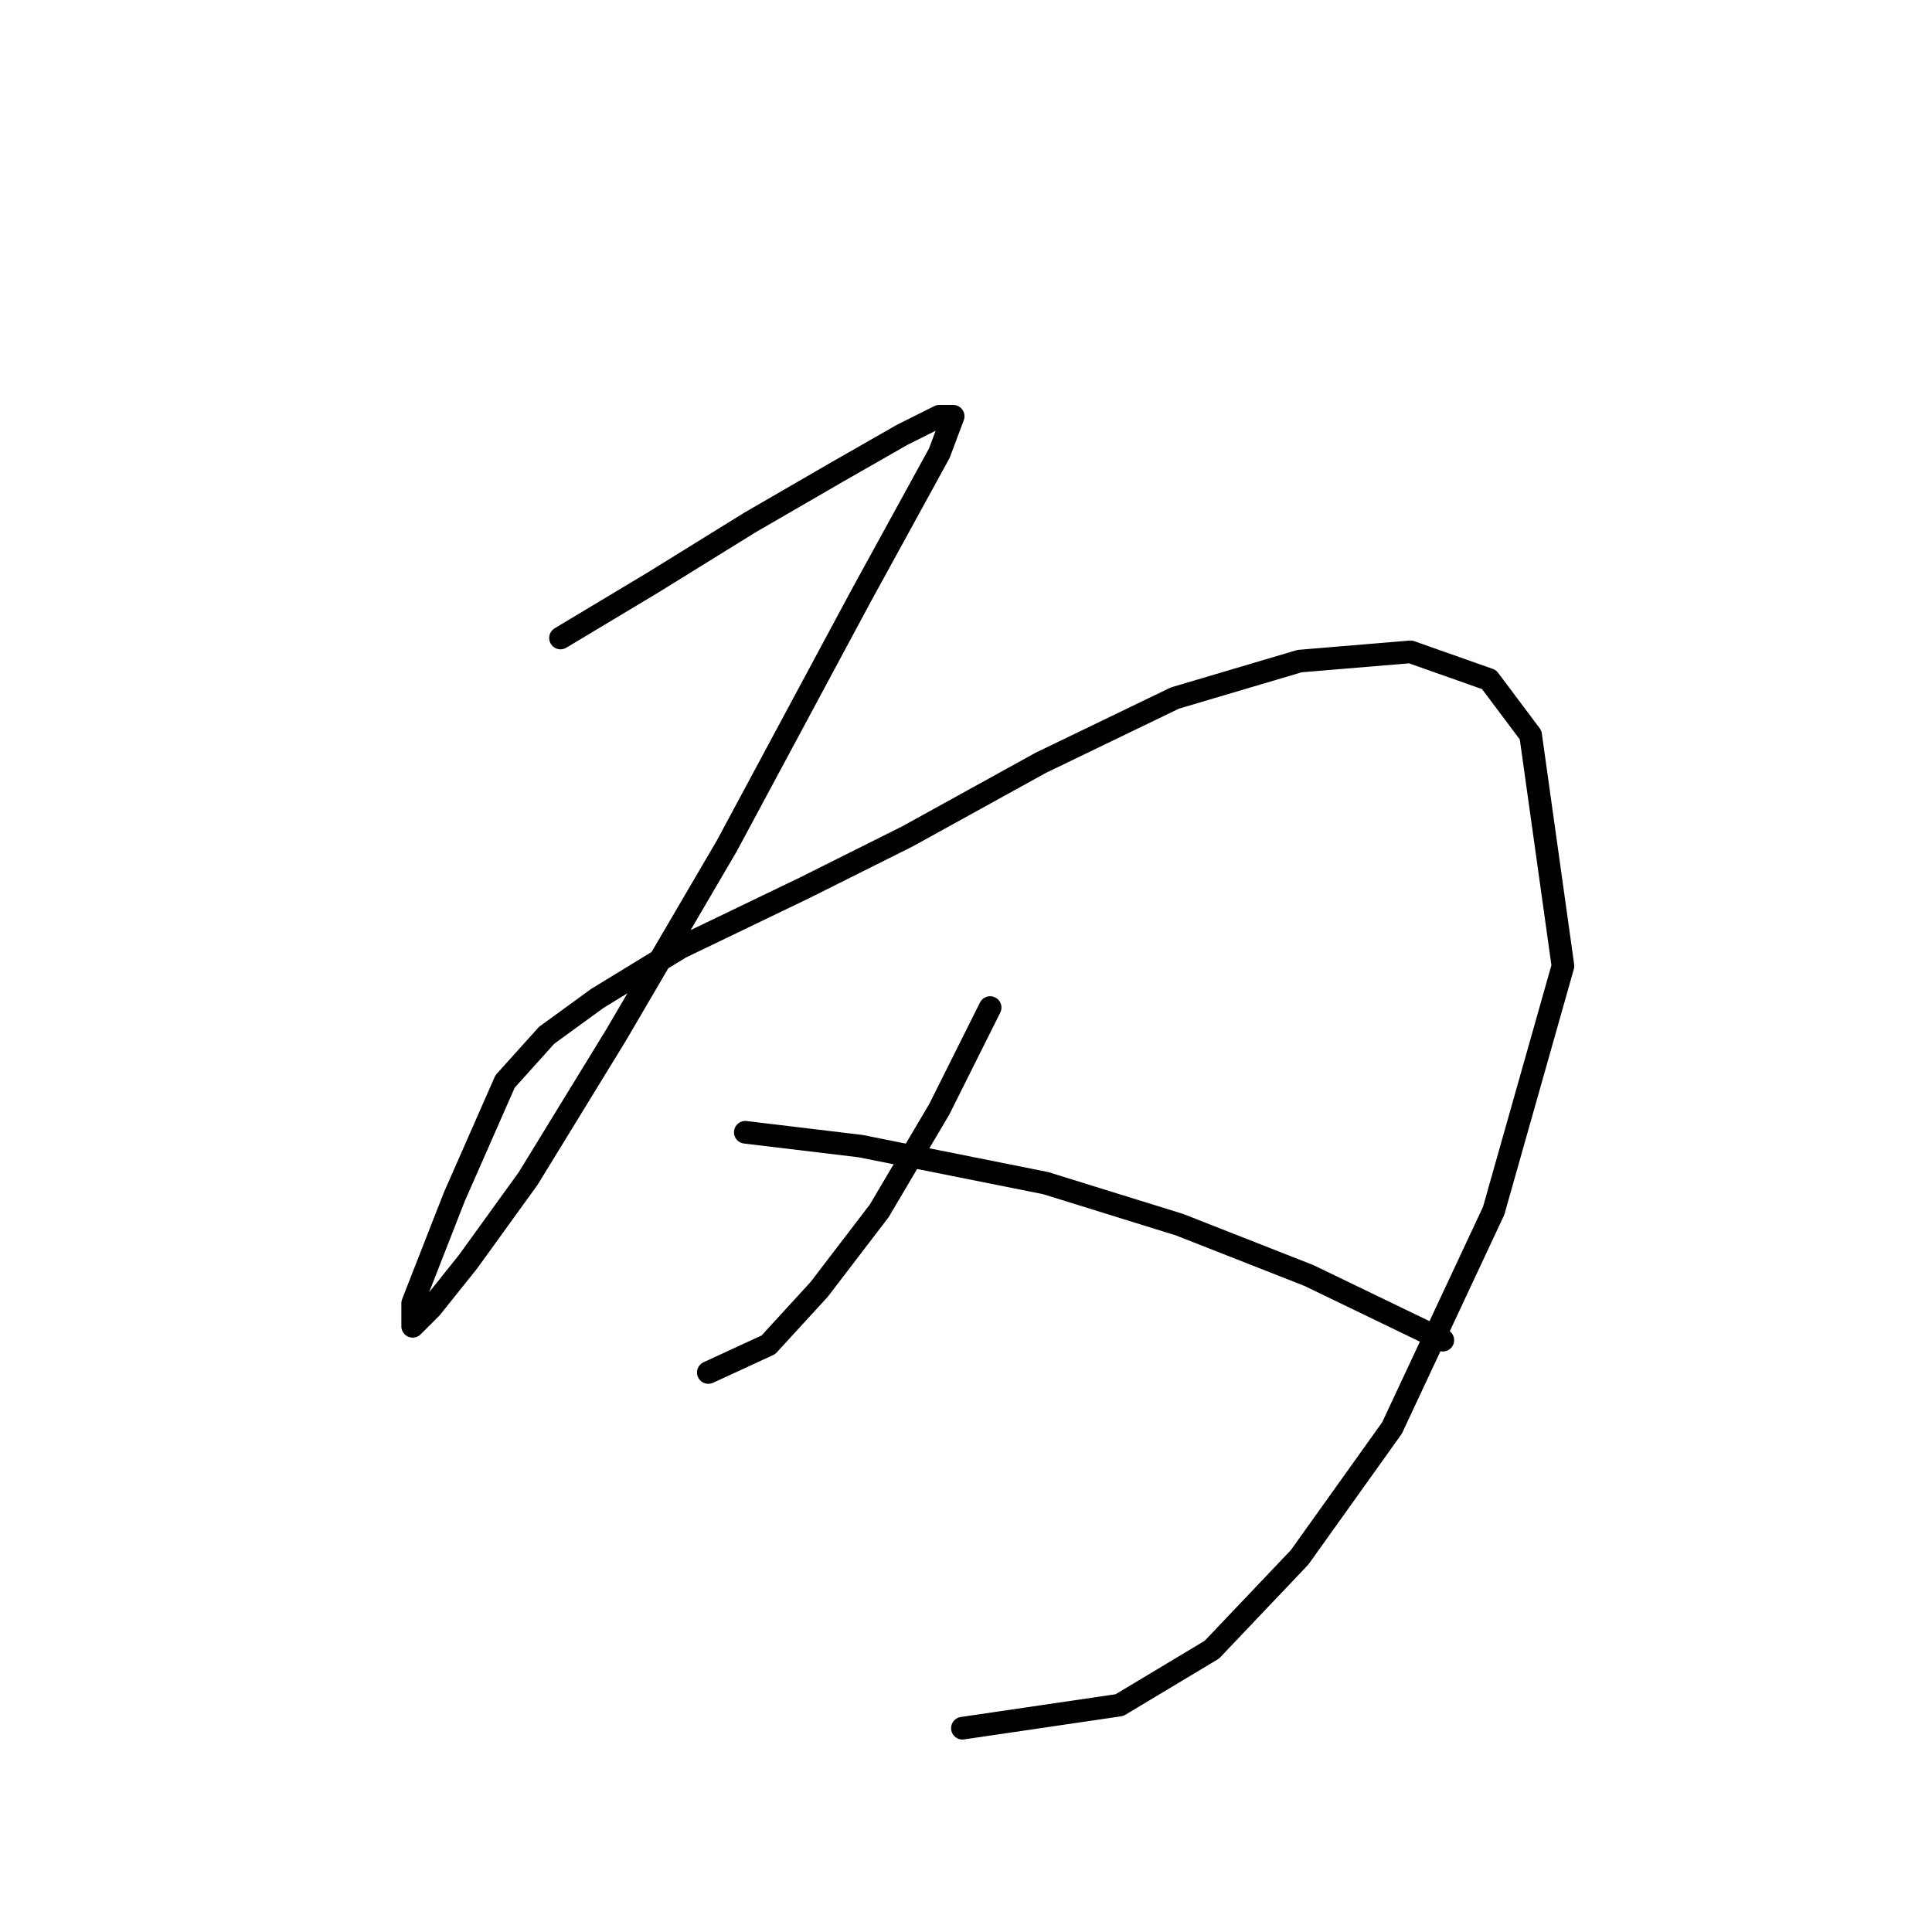 <?xml version="1.0" standalone="no"?>
    <svg width="256" height="256" xmlns="http://www.w3.org/2000/svg" version="1.1">
    <polyline stroke="black" stroke-width="3" stroke-linecap="round" fill="transparent" stroke-linejoin="round" points="74.271 84.537 86.513 77.192 99.367 69.235 110.997 62.501 119.567 57.604 124.464 55.156 126.3 55.156 124.464 60.053 114.058 79.028 96.307 112.082 81.616 137.179 69.986 156.155 62.028 167.173 57.131 173.294 54.683 175.742 54.683 172.682 60.192 158.603 66.925 143.3 72.434 137.179 79.168 132.282 90.186 125.549 106.713 117.591 120.179 110.858 137.93 101.064 155.682 92.495 172.209 87.598 186.899 86.374 197.305 90.046 202.814 97.392 207.099 127.997 197.917 160.439 184.451 189.209 172.209 206.348 160.579 218.59 148.336 225.936 127.524 228.996 127.524 228.996 " />
        <polyline stroke="black" stroke-width="3" stroke-linecap="round" fill="transparent" stroke-linejoin="round" points="131.197 133.506 124.464 146.973 116.506 160.439 108.549 170.845 101.816 178.191 93.858 181.863 93.858 181.863 " />
        <polyline stroke="black" stroke-width="3" stroke-linecap="round" fill="transparent" stroke-linejoin="round" points="98.755 150.033 114.058 151.87 138.543 156.767 156.294 162.276 173.433 169.009 191.184 177.579 191.184 177.579 " />
        </svg>